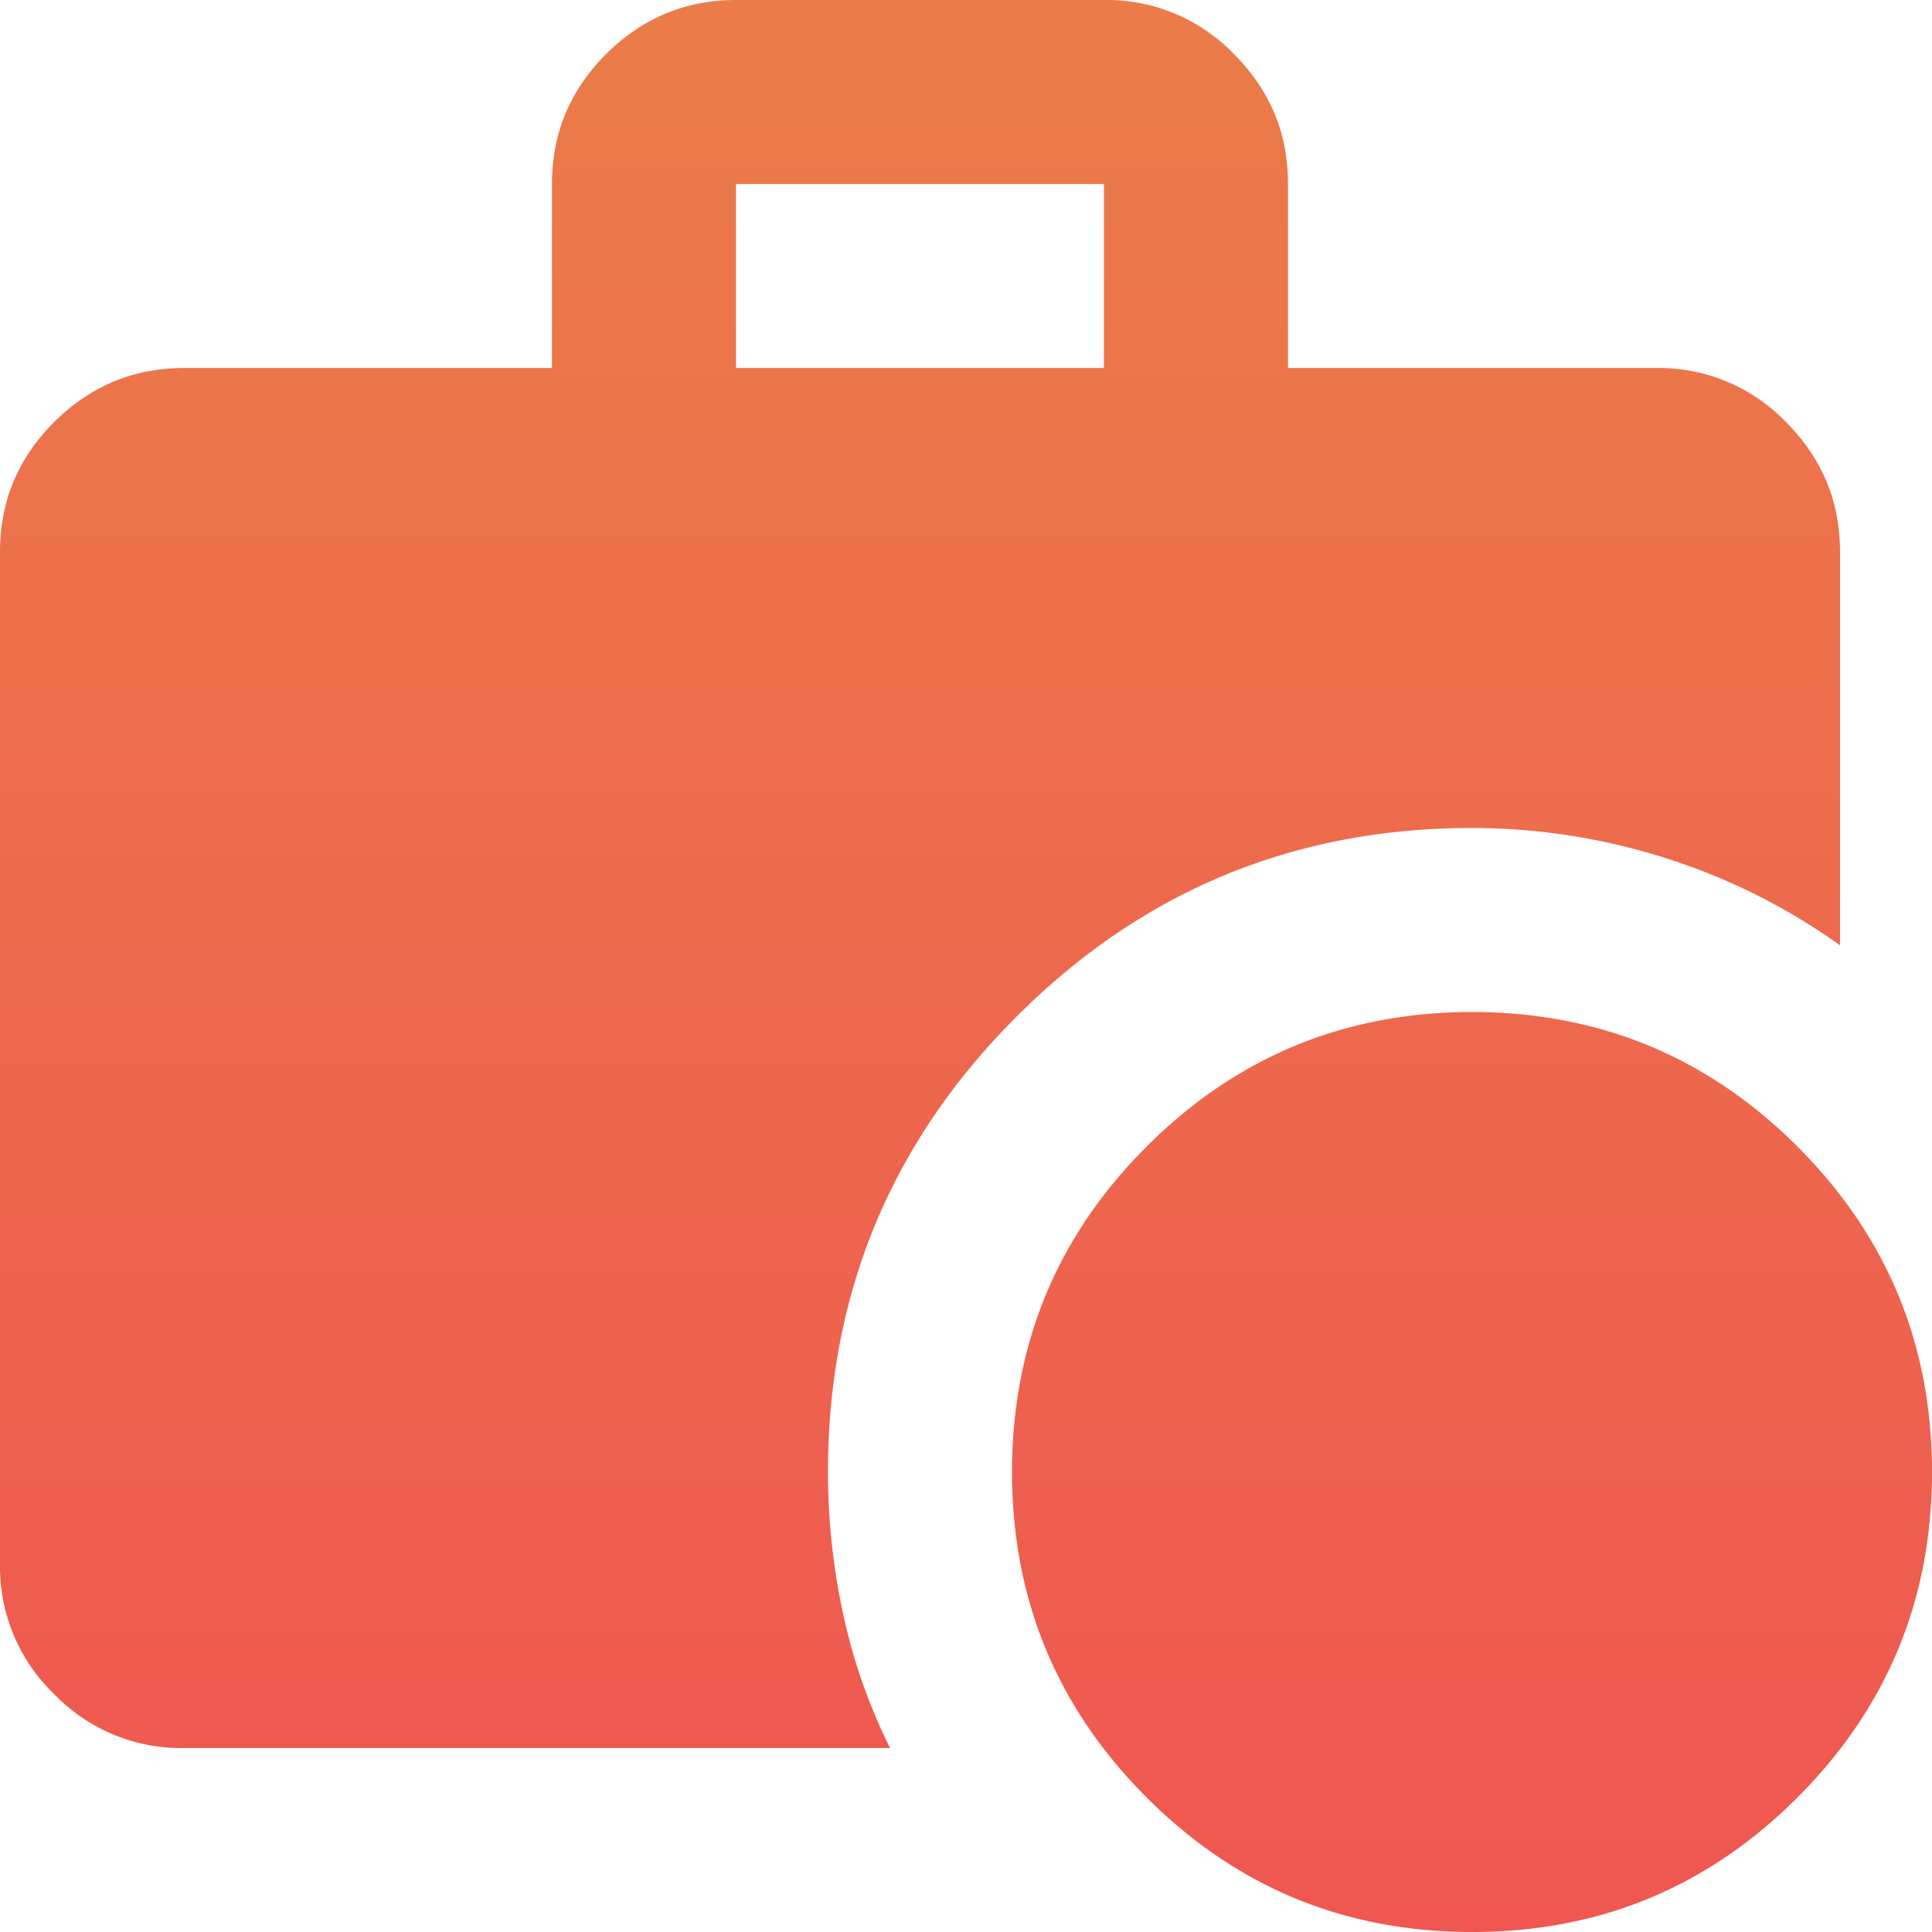 <svg width="23" height="23" viewBox="0 0 23 23" fill="none" xmlns="http://www.w3.org/2000/svg"><path d="M8.762 4.381h4.38v-2.19h-4.38zM17.524 23q-2.273 0-3.874-1.602-1.602-1.603-1.602-3.874 0-2.273 1.602-3.874 1.602-1.602 3.874-1.602t3.875 1.602Q23 15.252 23 17.524t-1.602 3.875T17.524 23M2.19 20.81a2.1 2.1 0 0 1-1.546-.643A2.1 2.1 0 0 1 0 18.619V6.571q0-.903.644-1.546.645-.643 1.546-.644h4.381v-2.19q0-.904.644-1.547Q7.86.001 8.762 0h4.38a2.1 2.1 0 0 1 1.548.644q.645.645.643 1.546v2.191h4.381a2.1 2.1 0 0 1 1.548.644q.644.645.643 1.546v4.683a7.4 7.4 0 0 0-2.081-1.04 7.6 7.6 0 0 0-2.3-.357q-3.177 0-5.422 2.245t-2.245 5.422q0 .849.179 1.684.179.836.56 1.602z" fill="url(#a)"/><defs><linearGradient id="a" x1="11.301" y1="-.126" x2="11.301" y2="27.838" gradientUnits="userSpaceOnUse"><stop stop-color="#EB7C49"/><stop offset="1" stop-color="#F04F52"/></linearGradient></defs></svg>